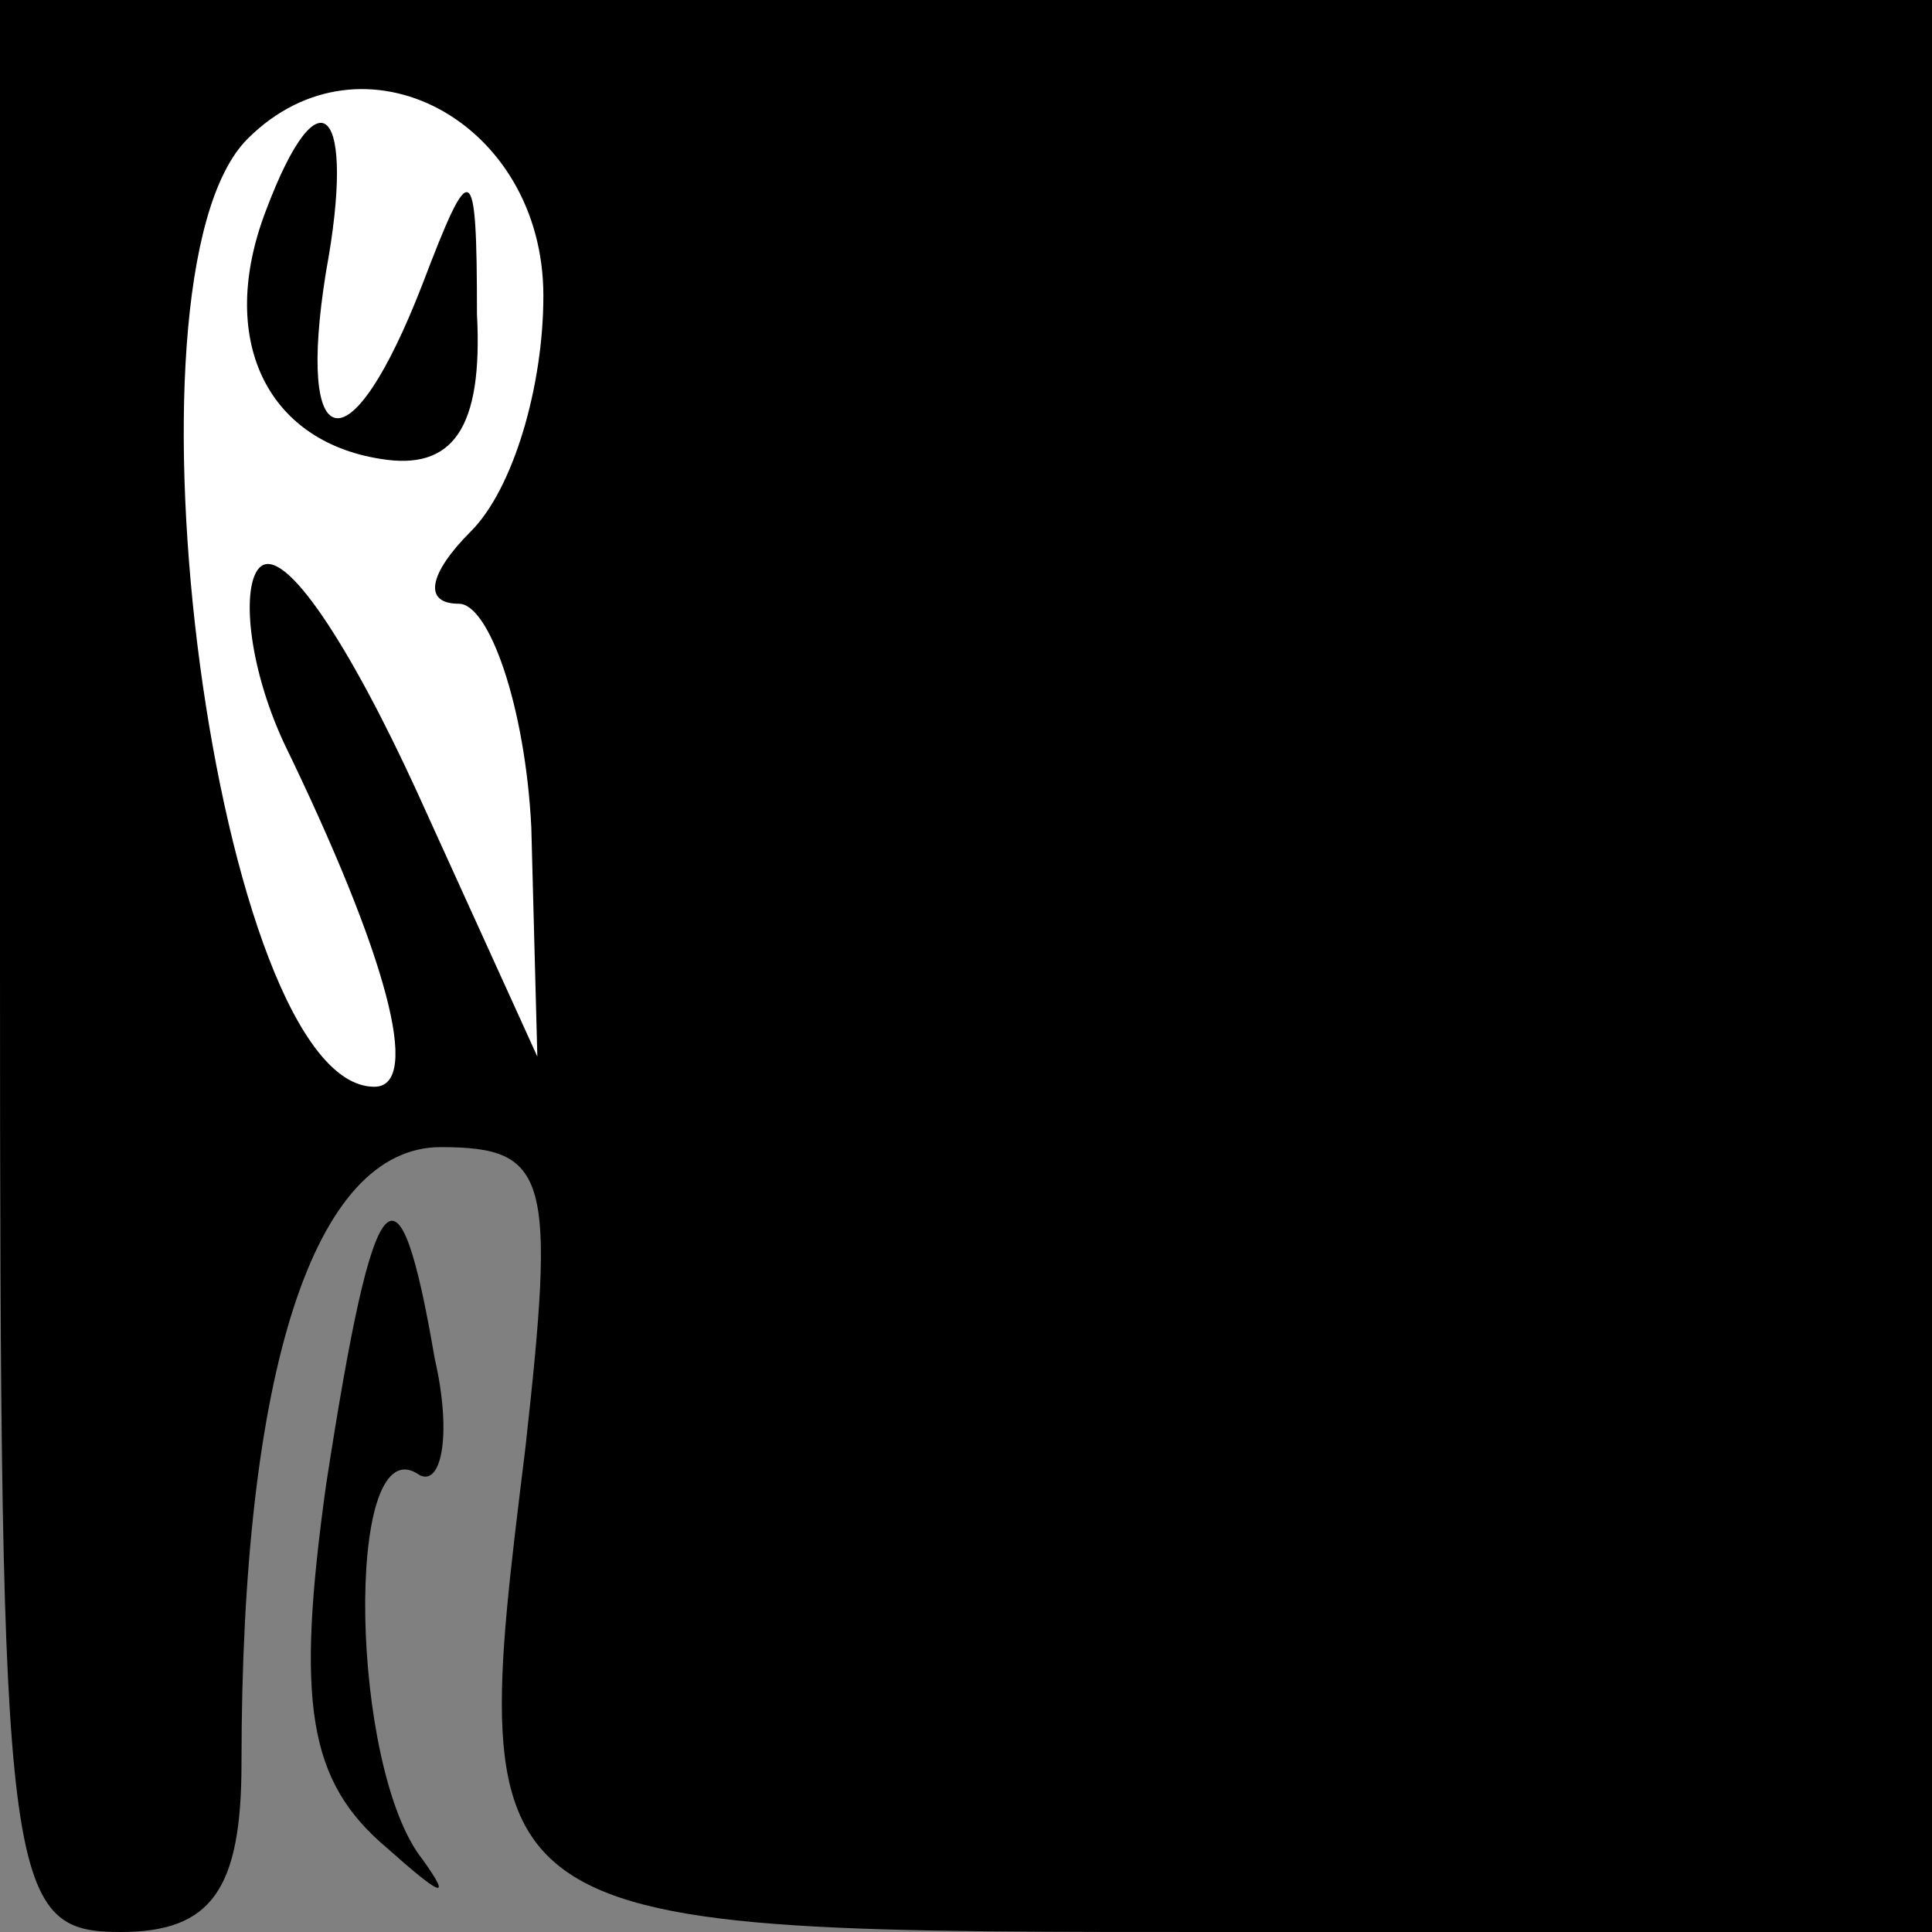 <?xml version="1.0" standalone="no"?>
<!DOCTYPE svg PUBLIC "-//W3C//DTD SVG 20010904//EN"
 "http://www.w3.org/TR/2001/REC-SVG-20010904/DTD/svg10.dtd">
<svg version="1.0" xmlns="http://www.w3.org/2000/svg"
 width="32pt" height="32pt" viewBox="0 0 32 32"
 preserveAspectRatio="xMidYMid meet">
<rect x="0" y="0" width="32" height="32" fill="#808080" stroke="none"/>
<g transform="translate(0,32) scale(0.1,-0.1)"
fill="#000000" stroke="none">
<path fill="#000000" stroke="none" d="M0 160 c0 -153 1 -160 20 -160 15 0 20
7 20 28 0 65 12 102 33 102 18 0 19 -5 14 -50 -10 -81 -10 -80 119 -80 l114 0
0 160 0 160 -160 0 -160 0 0 -160z"/>
<path fill="#ffffff" stroke="none" d="M90 271 c0 -15 -5 -32 -12 -39 -7 -7
-8 -12 -2 -12 5 0 11 -17 12 -37 l1 -38 -20 44 c-11 24 -22 41 -26 37 -3 -3
-2 -16 4 -29 17 -35 23 -57 15 -57 -26 0 -44 134 -21 157 19 19 49 3 49 -26z"/>
<path fill="#000000" stroke="none" d="M44 285 c-8 -21 0 -38 19 -41 12 -2 17
5 16 24 0 26 -1 26 -9 5 -12 -31 -21 -29 -16 2 5 27 -1 34 -10 10z"/>
<path fill="#000000" stroke="none" d="M54 74 c-5 -36 -3 -49 10 -60 9 -8 11
-9 6 -2 -12 15 -13 71 -1 64 4 -3 6 6 3 19 -6 35 -10 31 -18 -21z"/>
</g>
</svg>
